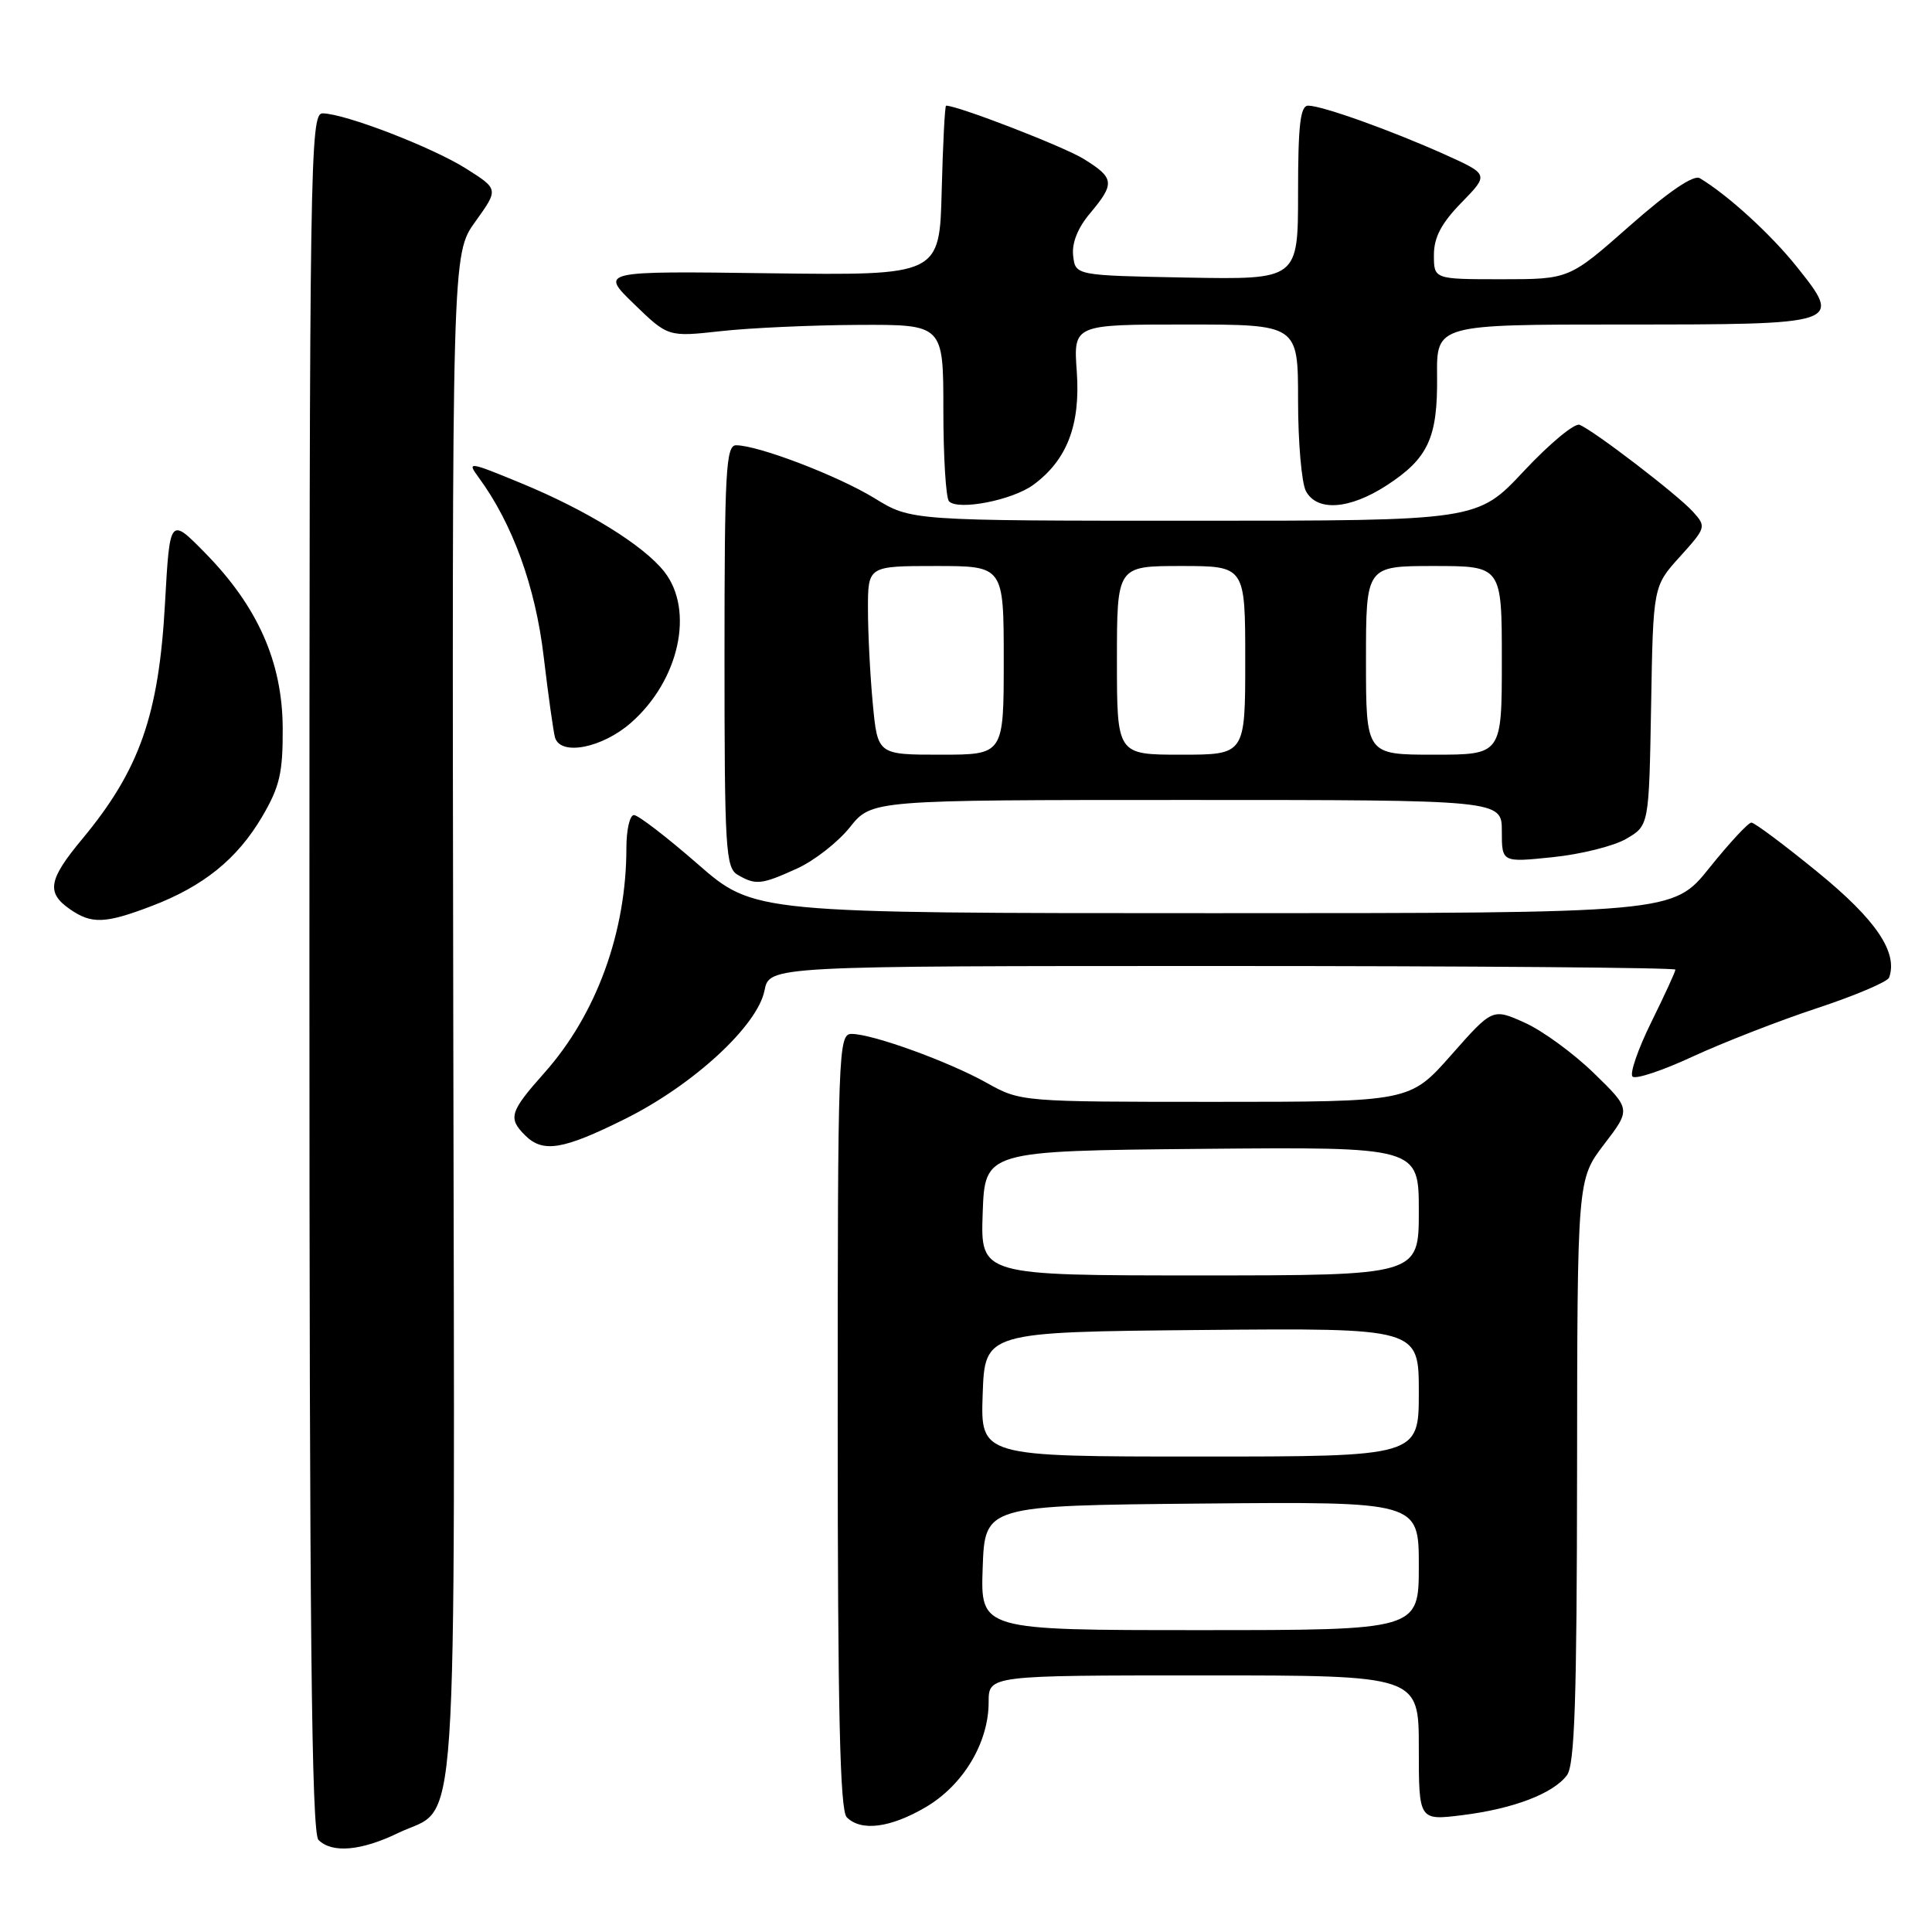 <?xml version="1.0" encoding="UTF-8" standalone="no"?>
<!DOCTYPE svg PUBLIC "-//W3C//DTD SVG 1.1//EN" "http://www.w3.org/Graphics/SVG/1.1/DTD/svg11.dtd" >
<svg xmlns="http://www.w3.org/2000/svg" xmlns:xlink="http://www.w3.org/1999/xlink" version="1.1" viewBox="0 0 256 256">
 <g >
 <path fill="currentColor"
d=" M 52.74 242.89 C 60.88 238.94 60.25 248.17 60.06 134.84 C 59.89 33.68 59.89 33.68 62.98 29.37 C 66.07 25.07 66.07 25.07 61.79 22.36 C 57.28 19.51 45.74 15.06 42.75 15.02 C 41.09 15.00 41.00 21.08 41.00 128.80 C 41.00 215.98 41.28 242.88 42.20 243.80 C 43.99 245.59 47.84 245.26 52.74 242.89 Z  M 122.66 239.46 C 127.63 236.54 131.00 230.93 131.00 225.54 C 131.00 222.00 131.00 222.00 159.50 222.00 C 188.00 222.00 188.00 222.00 188.00 231.62 C 188.00 241.23 188.00 241.23 193.75 240.52 C 200.50 239.68 205.77 237.68 207.62 235.24 C 208.66 233.87 208.94 225.30 208.97 194.89 C 209.00 156.29 209.00 156.29 212.55 151.63 C 216.11 146.98 216.11 146.98 211.22 142.22 C 208.53 139.60 204.41 136.58 202.05 135.52 C 197.77 133.59 197.77 133.59 192.29 139.80 C 186.81 146.00 186.81 146.00 161.03 146.00 C 135.38 146.00 135.23 145.99 130.77 143.50 C 125.69 140.65 115.60 137.00 112.84 137.00 C 111.08 137.00 111.00 139.12 111.00 188.30 C 111.00 226.87 111.30 239.90 112.20 240.80 C 114.10 242.70 117.97 242.21 122.66 239.46 Z  M 82.85 148.25 C 91.87 143.76 100.37 135.93 101.30 131.25 C 101.95 128.00 101.95 128.00 161.97 128.00 C 194.99 128.00 222.00 128.22 222.00 128.48 C 222.00 128.75 220.56 131.88 218.80 135.45 C 217.04 139.02 215.92 142.26 216.32 142.65 C 216.71 143.05 220.29 141.86 224.27 140.01 C 228.25 138.17 235.65 135.28 240.73 133.60 C 245.80 131.93 250.12 130.09 250.32 129.53 C 251.50 126.19 248.60 121.89 240.91 115.61 C 236.46 111.97 232.48 109.00 232.07 109.00 C 231.65 109.00 229.15 111.70 226.50 115.00 C 221.69 121.00 221.69 121.00 160.80 121.00 C 99.92 121.00 99.92 121.00 92.46 114.50 C 88.36 110.92 84.56 108.00 84.00 108.00 C 83.45 108.00 83.00 109.96 83.00 112.36 C 83.00 123.51 79.03 134.41 72.14 142.15 C 67.55 147.31 67.29 148.15 69.57 150.43 C 71.94 152.80 74.58 152.37 82.85 148.25 Z  M 20.05 120.07 C 26.94 117.45 31.43 113.83 34.73 108.22 C 37.07 104.24 37.49 102.40 37.46 96.44 C 37.41 87.73 34.16 80.38 27.19 73.28 C 22.50 68.50 22.50 68.50 21.86 80.00 C 21.04 94.78 18.49 102.03 10.89 111.18 C 6.42 116.55 6.12 118.27 9.22 120.44 C 12.11 122.47 13.91 122.41 20.05 120.07 Z  M 105.62 115.08 C 107.89 114.05 111.04 111.59 112.62 109.61 C 115.50 106.00 115.50 106.00 157.25 106.00 C 199.00 106.00 199.00 106.00 199.00 110.14 C 199.00 114.28 199.00 114.28 205.75 113.58 C 209.46 113.20 213.85 112.11 215.50 111.14 C 218.50 109.39 218.50 109.39 218.78 93.54 C 219.05 77.68 219.05 77.68 222.60 73.76 C 226.07 69.92 226.11 69.78 224.33 67.81 C 222.28 65.54 211.14 57.01 209.30 56.29 C 208.64 56.03 205.32 58.79 201.93 62.41 C 195.77 69.00 195.77 69.00 158.25 69.00 C 120.72 69.00 120.72 69.00 115.87 66.01 C 111.04 63.05 100.47 59.00 97.53 59.00 C 96.19 59.00 96.00 62.52 96.00 86.95 C 96.00 112.51 96.15 114.99 97.75 115.92 C 100.14 117.31 100.88 117.24 105.62 115.08 Z  M 83.61 95.77 C 90.00 90.16 92.04 80.87 88.02 75.75 C 85.27 72.26 77.77 67.62 69.09 64.04 C 62.08 61.15 61.84 61.11 63.42 63.26 C 67.91 69.36 70.95 77.72 72.04 87.00 C 72.66 92.22 73.34 97.06 73.55 97.75 C 74.31 100.19 79.80 99.11 83.61 95.77 Z  M 136.91 64.25 C 141.39 60.97 143.18 56.30 142.68 49.25 C 142.23 43.00 142.23 43.00 157.12 43.00 C 172.00 43.00 172.00 43.00 172.00 53.07 C 172.00 58.60 172.47 64.00 173.04 65.07 C 174.50 67.81 178.81 67.51 183.72 64.33 C 189.25 60.74 190.51 58.01 190.42 49.84 C 190.35 43.00 190.35 43.00 215.05 43.00 C 244.07 43.00 244.16 42.97 238.12 35.39 C 234.67 31.06 228.94 25.83 225.23 23.61 C 224.41 23.13 221.10 25.38 215.94 29.93 C 207.93 37.00 207.93 37.00 198.97 37.00 C 190.00 37.00 190.00 37.00 190.00 33.79 C 190.00 31.45 190.99 29.58 193.65 26.85 C 197.30 23.11 197.30 23.11 191.40 20.45 C 184.26 17.25 175.18 14.00 173.34 14.00 C 172.30 14.00 172.00 16.54 172.00 25.53 C 172.00 37.05 172.00 37.05 157.25 36.78 C 142.50 36.50 142.50 36.50 142.20 33.89 C 142.00 32.22 142.81 30.18 144.45 28.25 C 147.76 24.30 147.68 23.58 143.58 21.05 C 140.94 19.42 126.94 14.00 125.36 14.00 C 125.20 14.00 124.94 19.06 124.78 25.25 C 124.50 36.50 124.50 36.50 102.00 36.21 C 79.50 35.91 79.50 35.91 84.01 40.28 C 88.52 44.65 88.52 44.65 95.51 43.88 C 99.35 43.45 107.56 43.08 113.75 43.05 C 125.00 43.00 125.00 43.00 125.00 54.33 C 125.00 60.57 125.34 66.01 125.75 66.43 C 126.98 67.68 134.14 66.28 136.91 64.25 Z  M 130.21 207.75 C 130.50 199.50 130.50 199.50 159.25 199.23 C 188.00 198.97 188.00 198.97 188.00 207.48 C 188.00 216.00 188.00 216.00 158.96 216.00 C 129.92 216.00 129.92 216.00 130.21 207.75 Z  M 130.21 184.75 C 130.50 176.50 130.50 176.50 159.25 176.23 C 188.00 175.97 188.00 175.97 188.00 184.48 C 188.00 193.00 188.00 193.00 158.96 193.00 C 129.92 193.00 129.92 193.00 130.21 184.75 Z  M 130.21 160.75 C 130.50 152.50 130.50 152.50 159.25 152.23 C 188.00 151.97 188.00 151.97 188.00 160.48 C 188.00 169.00 188.00 169.00 158.96 169.00 C 129.92 169.00 129.92 169.00 130.21 160.75 Z  M 115.65 93.25 C 115.30 89.54 115.01 83.91 115.01 80.75 C 115.00 75.00 115.00 75.00 124.00 75.00 C 133.00 75.00 133.00 75.00 133.00 87.50 C 133.00 100.00 133.00 100.00 124.64 100.00 C 116.29 100.00 116.29 100.00 115.65 93.25 Z  M 148.00 87.50 C 148.00 75.00 148.00 75.00 156.50 75.00 C 165.00 75.00 165.00 75.00 165.00 87.50 C 165.00 100.00 165.00 100.00 156.50 100.00 C 148.00 100.00 148.00 100.00 148.00 87.50 Z  M 181.00 87.50 C 181.00 75.00 181.00 75.00 190.00 75.00 C 199.00 75.00 199.00 75.00 199.00 87.50 C 199.00 100.00 199.00 100.00 190.00 100.00 C 181.00 100.00 181.00 100.00 181.00 87.50 Z "/>
</g>
</svg>